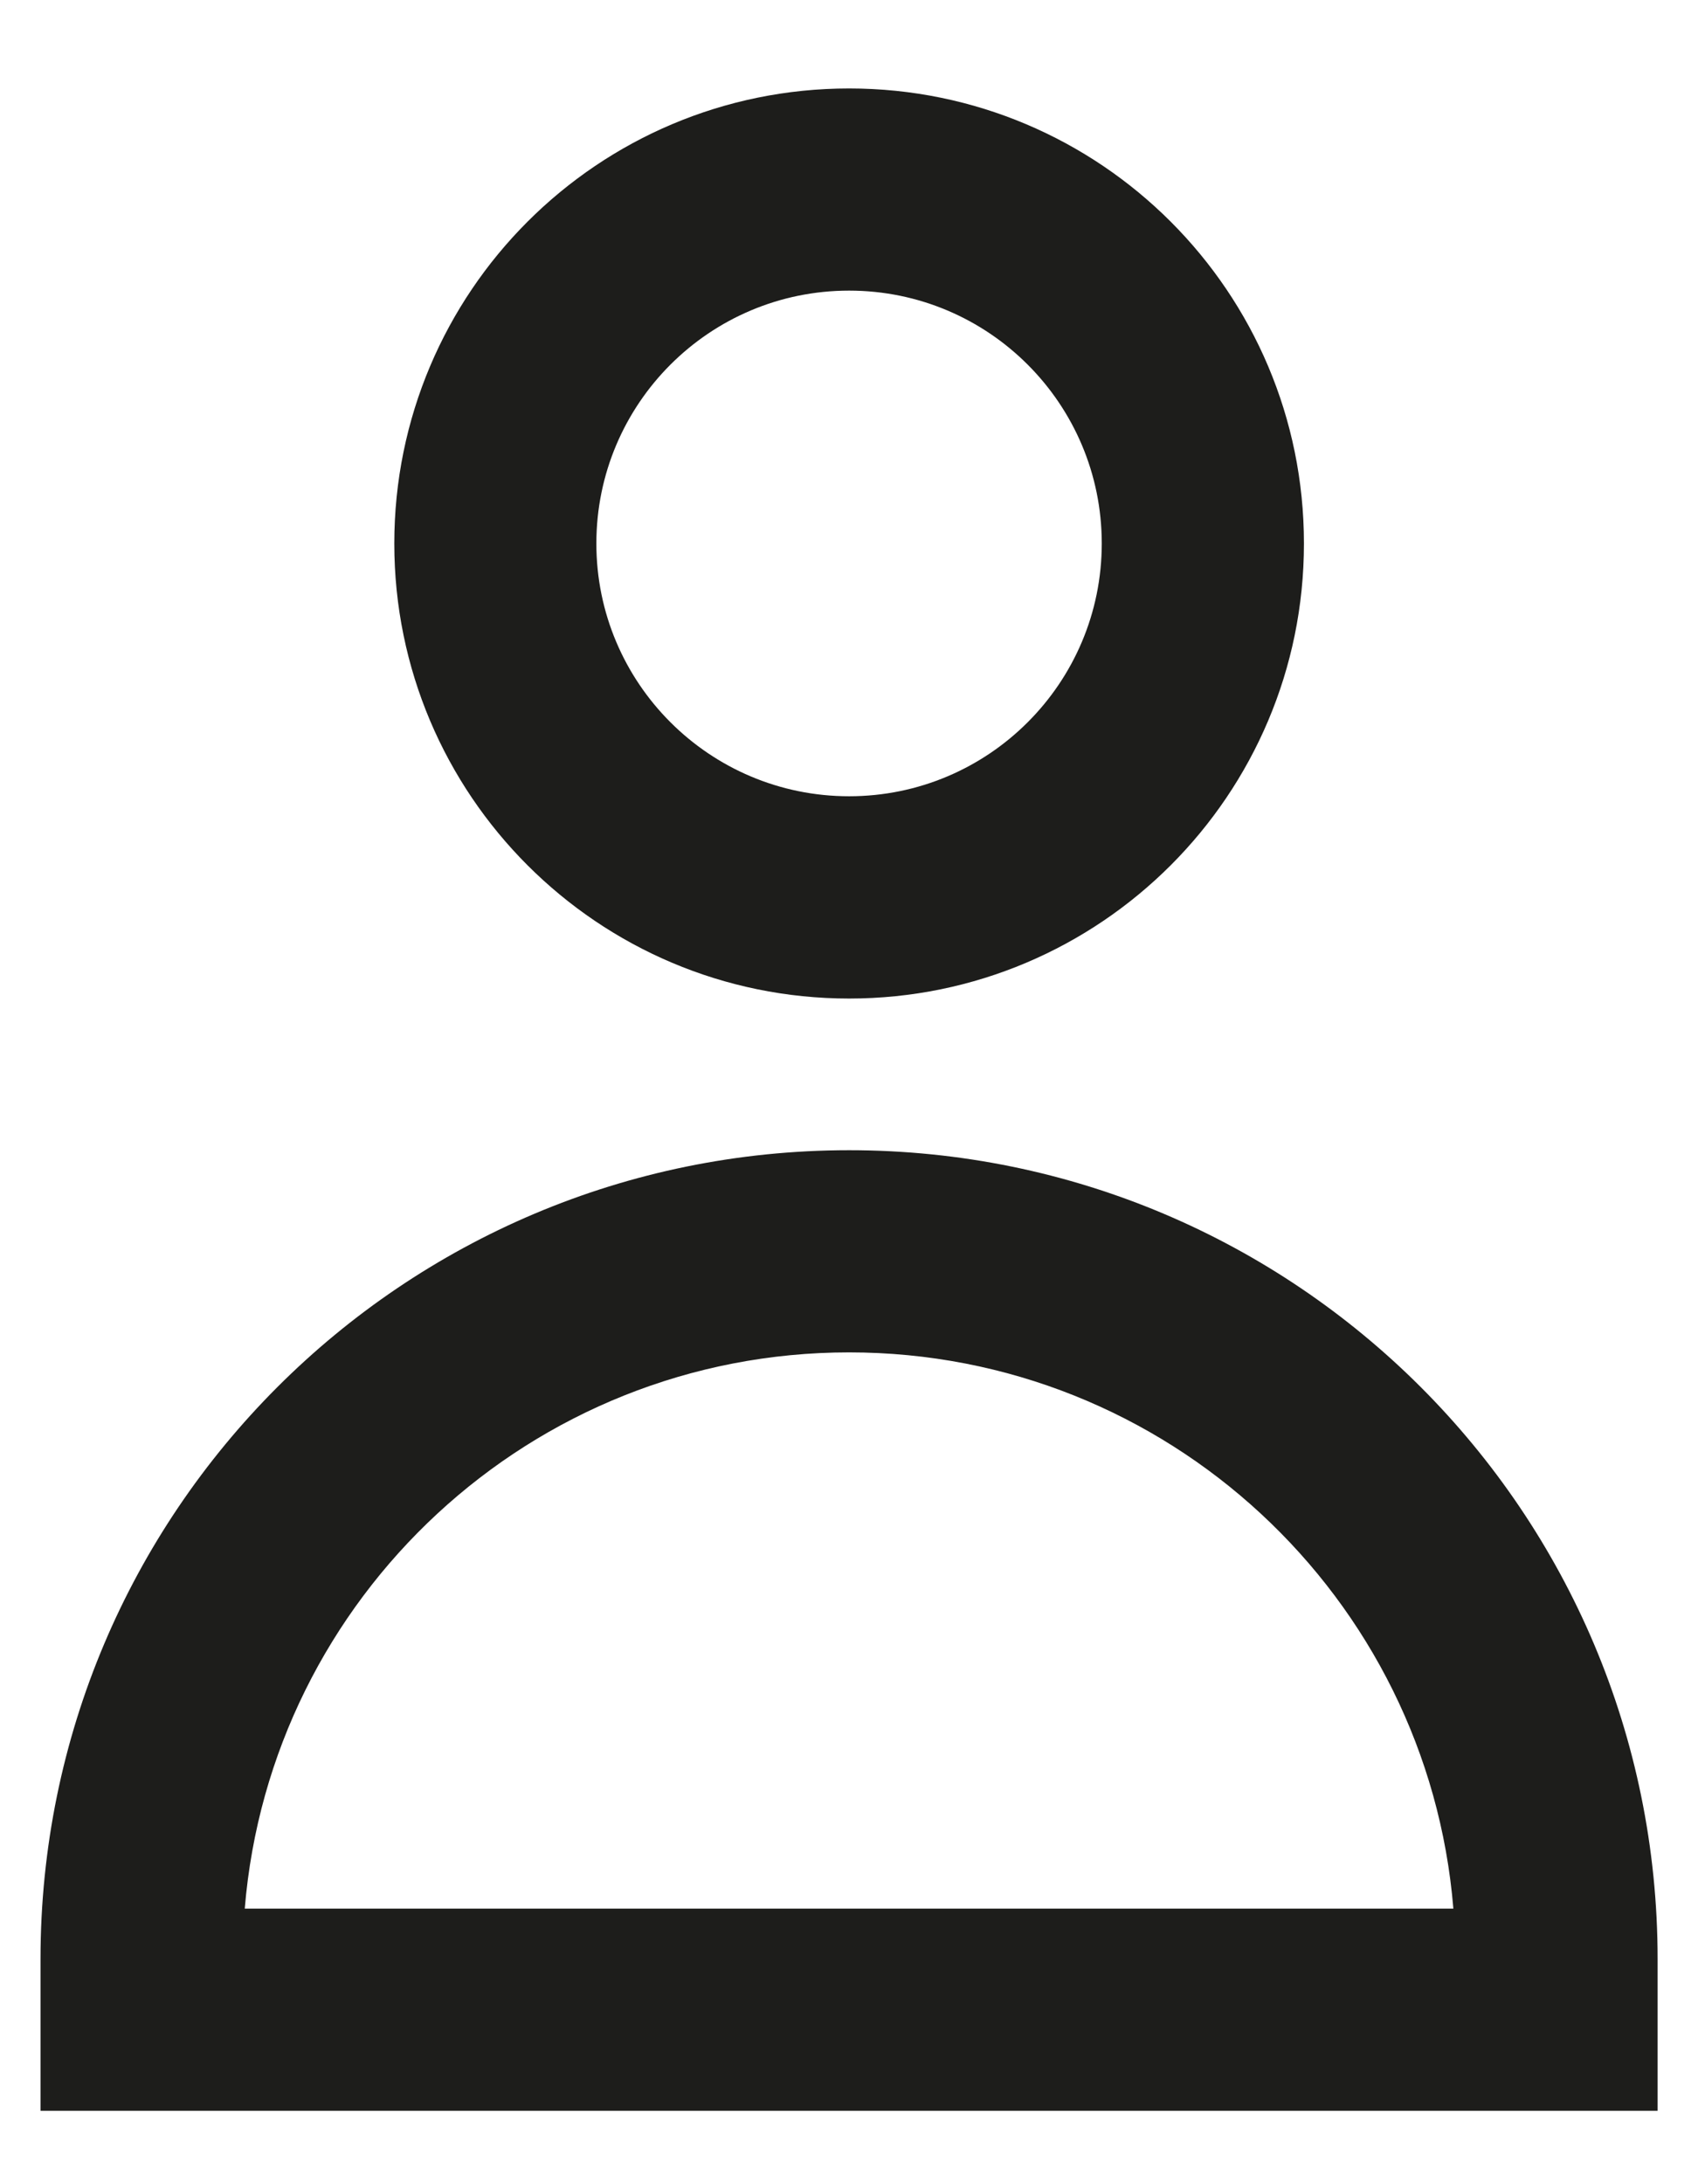 <svg width="14" height="18" viewBox="0 0 14 18" fill="none" xmlns="http://www.w3.org/2000/svg">
<path fill-rule="evenodd" clip-rule="evenodd" d="M7.001 0.729C4.93 0.729 3.251 2.407 3.251 4.479C3.251 6.55 4.93 8.229 7.001 8.229C9.072 8.229 10.751 6.55 10.751 4.479C10.751 2.407 9.072 0.729 7.001 0.729ZM4.917 4.479C4.917 3.328 5.85 2.395 7.001 2.395C8.151 2.395 9.084 3.328 9.084 4.479C9.084 5.629 8.151 6.562 7.001 6.562C5.85 6.562 4.917 5.629 4.917 4.479Z" fill="#1D1D1B"/>
<path fill-rule="evenodd" clip-rule="evenodd" d="M7.001 9.479C3.319 9.479 0.334 12.463 0.334 16.145V17.395H13.667V16.145C13.667 12.463 10.682 9.479 7.001 9.479ZM7.001 11.145C9.622 11.145 11.772 13.162 11.983 15.729H2.018C2.229 13.162 4.38 11.145 7.001 11.145Z" fill="#1D1D1B"/>
</svg>
